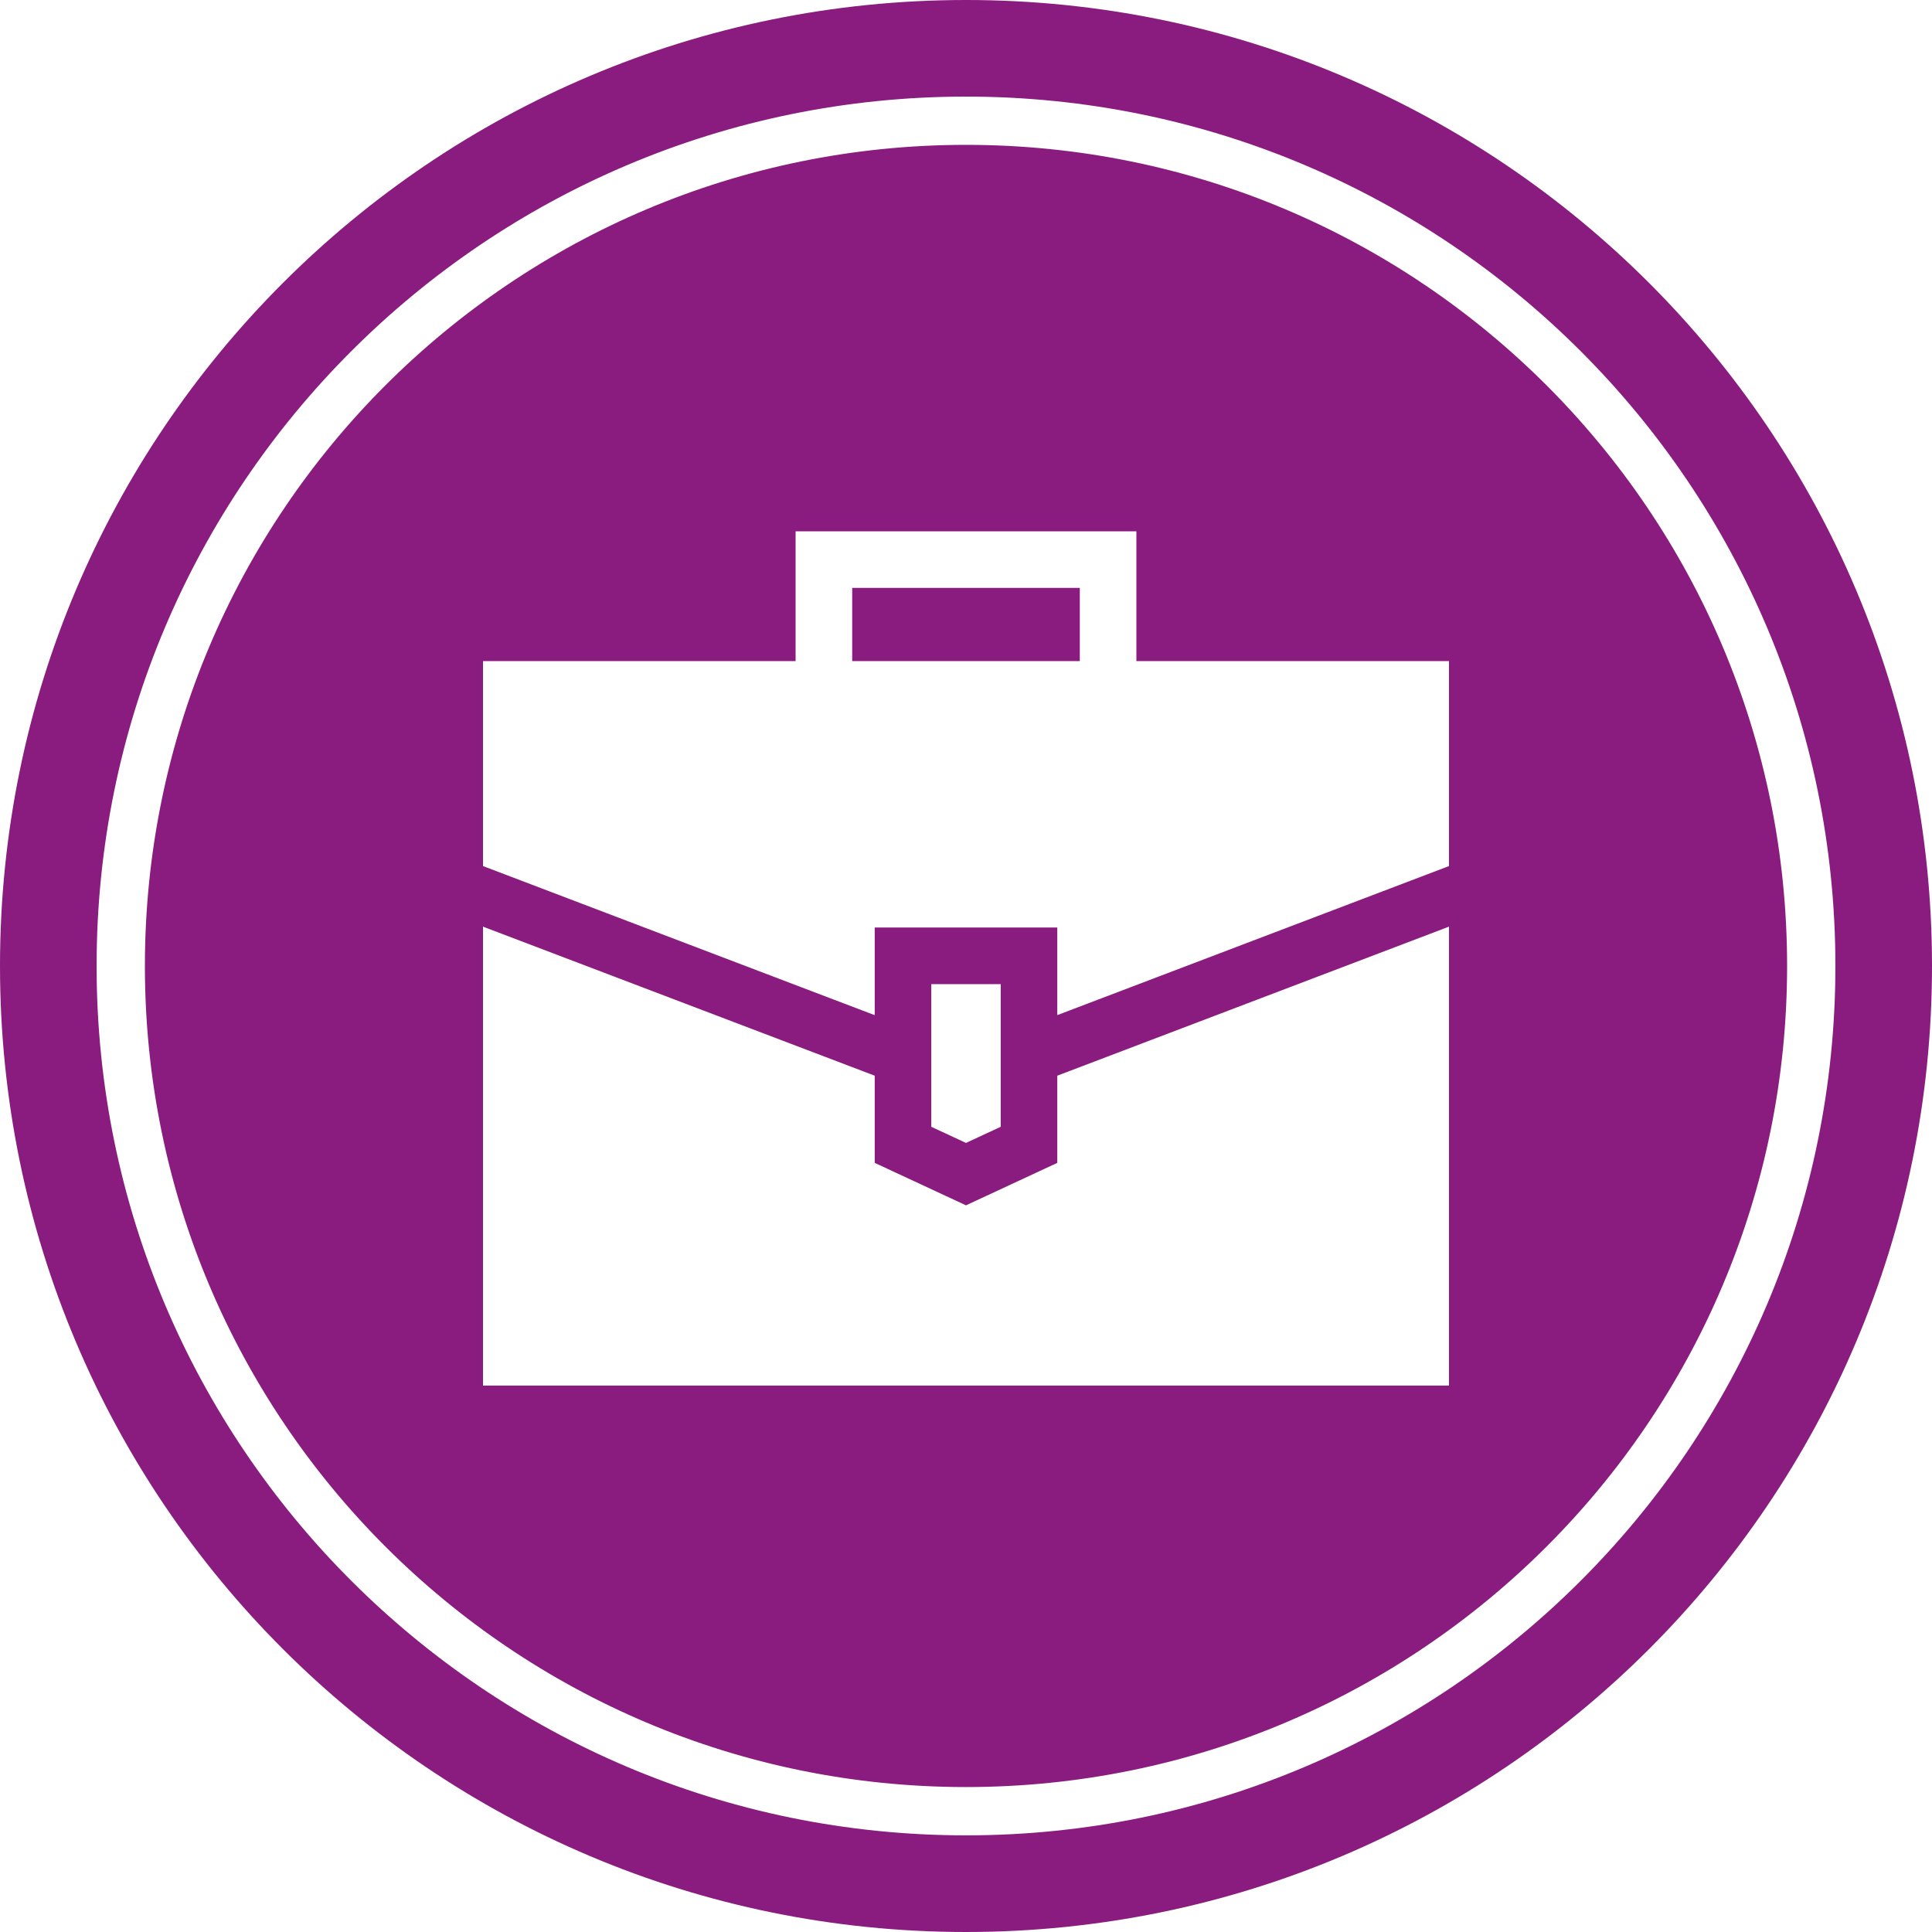 <svg width="40" height="40" viewBox="0 0 40 40" fill="none" xmlns="http://www.w3.org/2000/svg">
<path fill-rule="evenodd" clip-rule="evenodd" d="M40 20C40 31.046 31.046 40 20 40C8.954 40 0 31.046 0 20C0 8.954 8.954 0 20 0C31.046 0 40 8.954 40 20ZM20 36.999C29.389 36.999 37 29.388 37 20C37 10.611 29.389 2.999 20 2.999C10.611 2.999 3 10.611 3 20C3 29.388 10.611 36.999 20 36.999ZM20 37.999C29.941 37.999 38 29.941 38 20C38 10.058 29.941 2 20 2C10.059 2 2 10.058 2 20C2 29.941 10.059 37.999 20 37.999ZM20.719 23.329L20 23.663L19.281 23.329V20.375H20.719V23.329ZM21.89 22.271V24.076L20 24.955L18.11 24.076V22.271L10 19.185V28.687H30V19.185L21.89 22.271ZM18.11 19.203V21.018L10 17.931V13.687H16.472V11H23.528V13.687H30V17.931L21.89 21.017V19.203H18.11ZM22.356 12.172H17.644V13.687H22.356V12.172Z" fill="#891C7E"/>
</svg>
